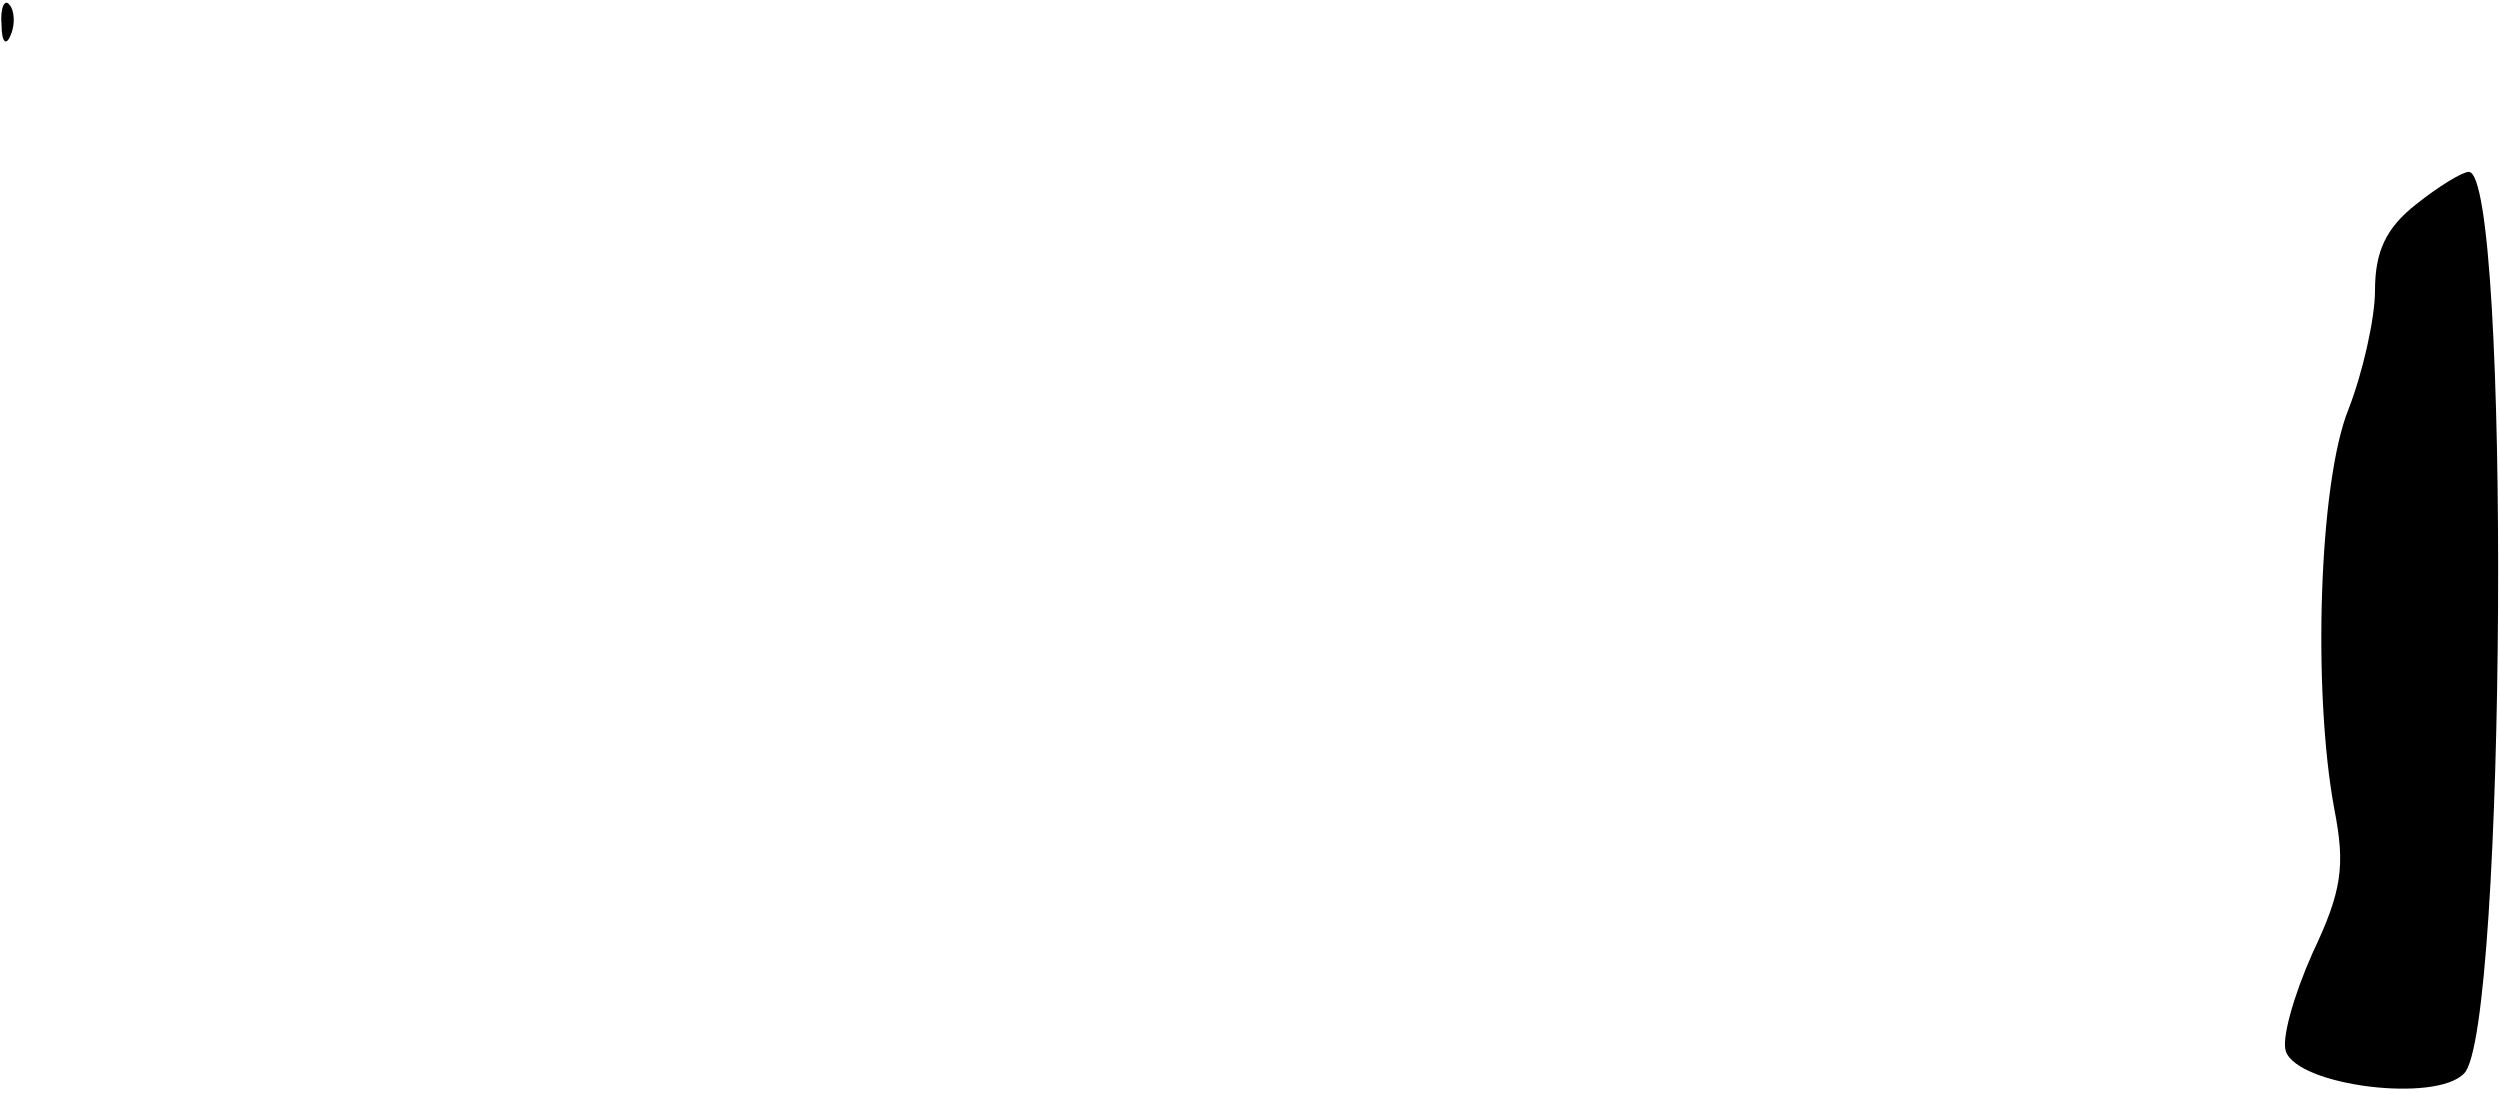<?xml version="1.0" standalone="no"?>
<!DOCTYPE svg PUBLIC "-//W3C//DTD SVG 20010904//EN"
 "http://www.w3.org/TR/2001/REC-SVG-20010904/DTD/svg10.dtd">
<svg version="1.0" xmlns="http://www.w3.org/2000/svg"
 width="160pt" height="70pt" viewBox="0 0 160 70"
 preserveAspectRatio="xMidYMid meet">
<g transform="translate(0,70) scale(0.1,-0.1)"
fill="#000000" stroke="none">
<path fill="#000000" stroke="none" d="M1 684 c0 -11 3 -14 6 -6 3 7 2 16 -1
19 -3 4 -6 -2 -5 -13z"/>
<path fill="#000000" stroke="none" d="M1546 569 c-19 -15 -26 -30 -26 -55 0
-18 -8 -53 -17 -76 -19 -47 -23 -181 -9 -256 7 -36 5 -52 -14 -92 -12 -27 -20
-55 -17 -63 8 -22 96 -33 114 -14 27 26 30 577 3 577 -4 0 -19 -9 -34 -21z"/>
</g>
</svg>
